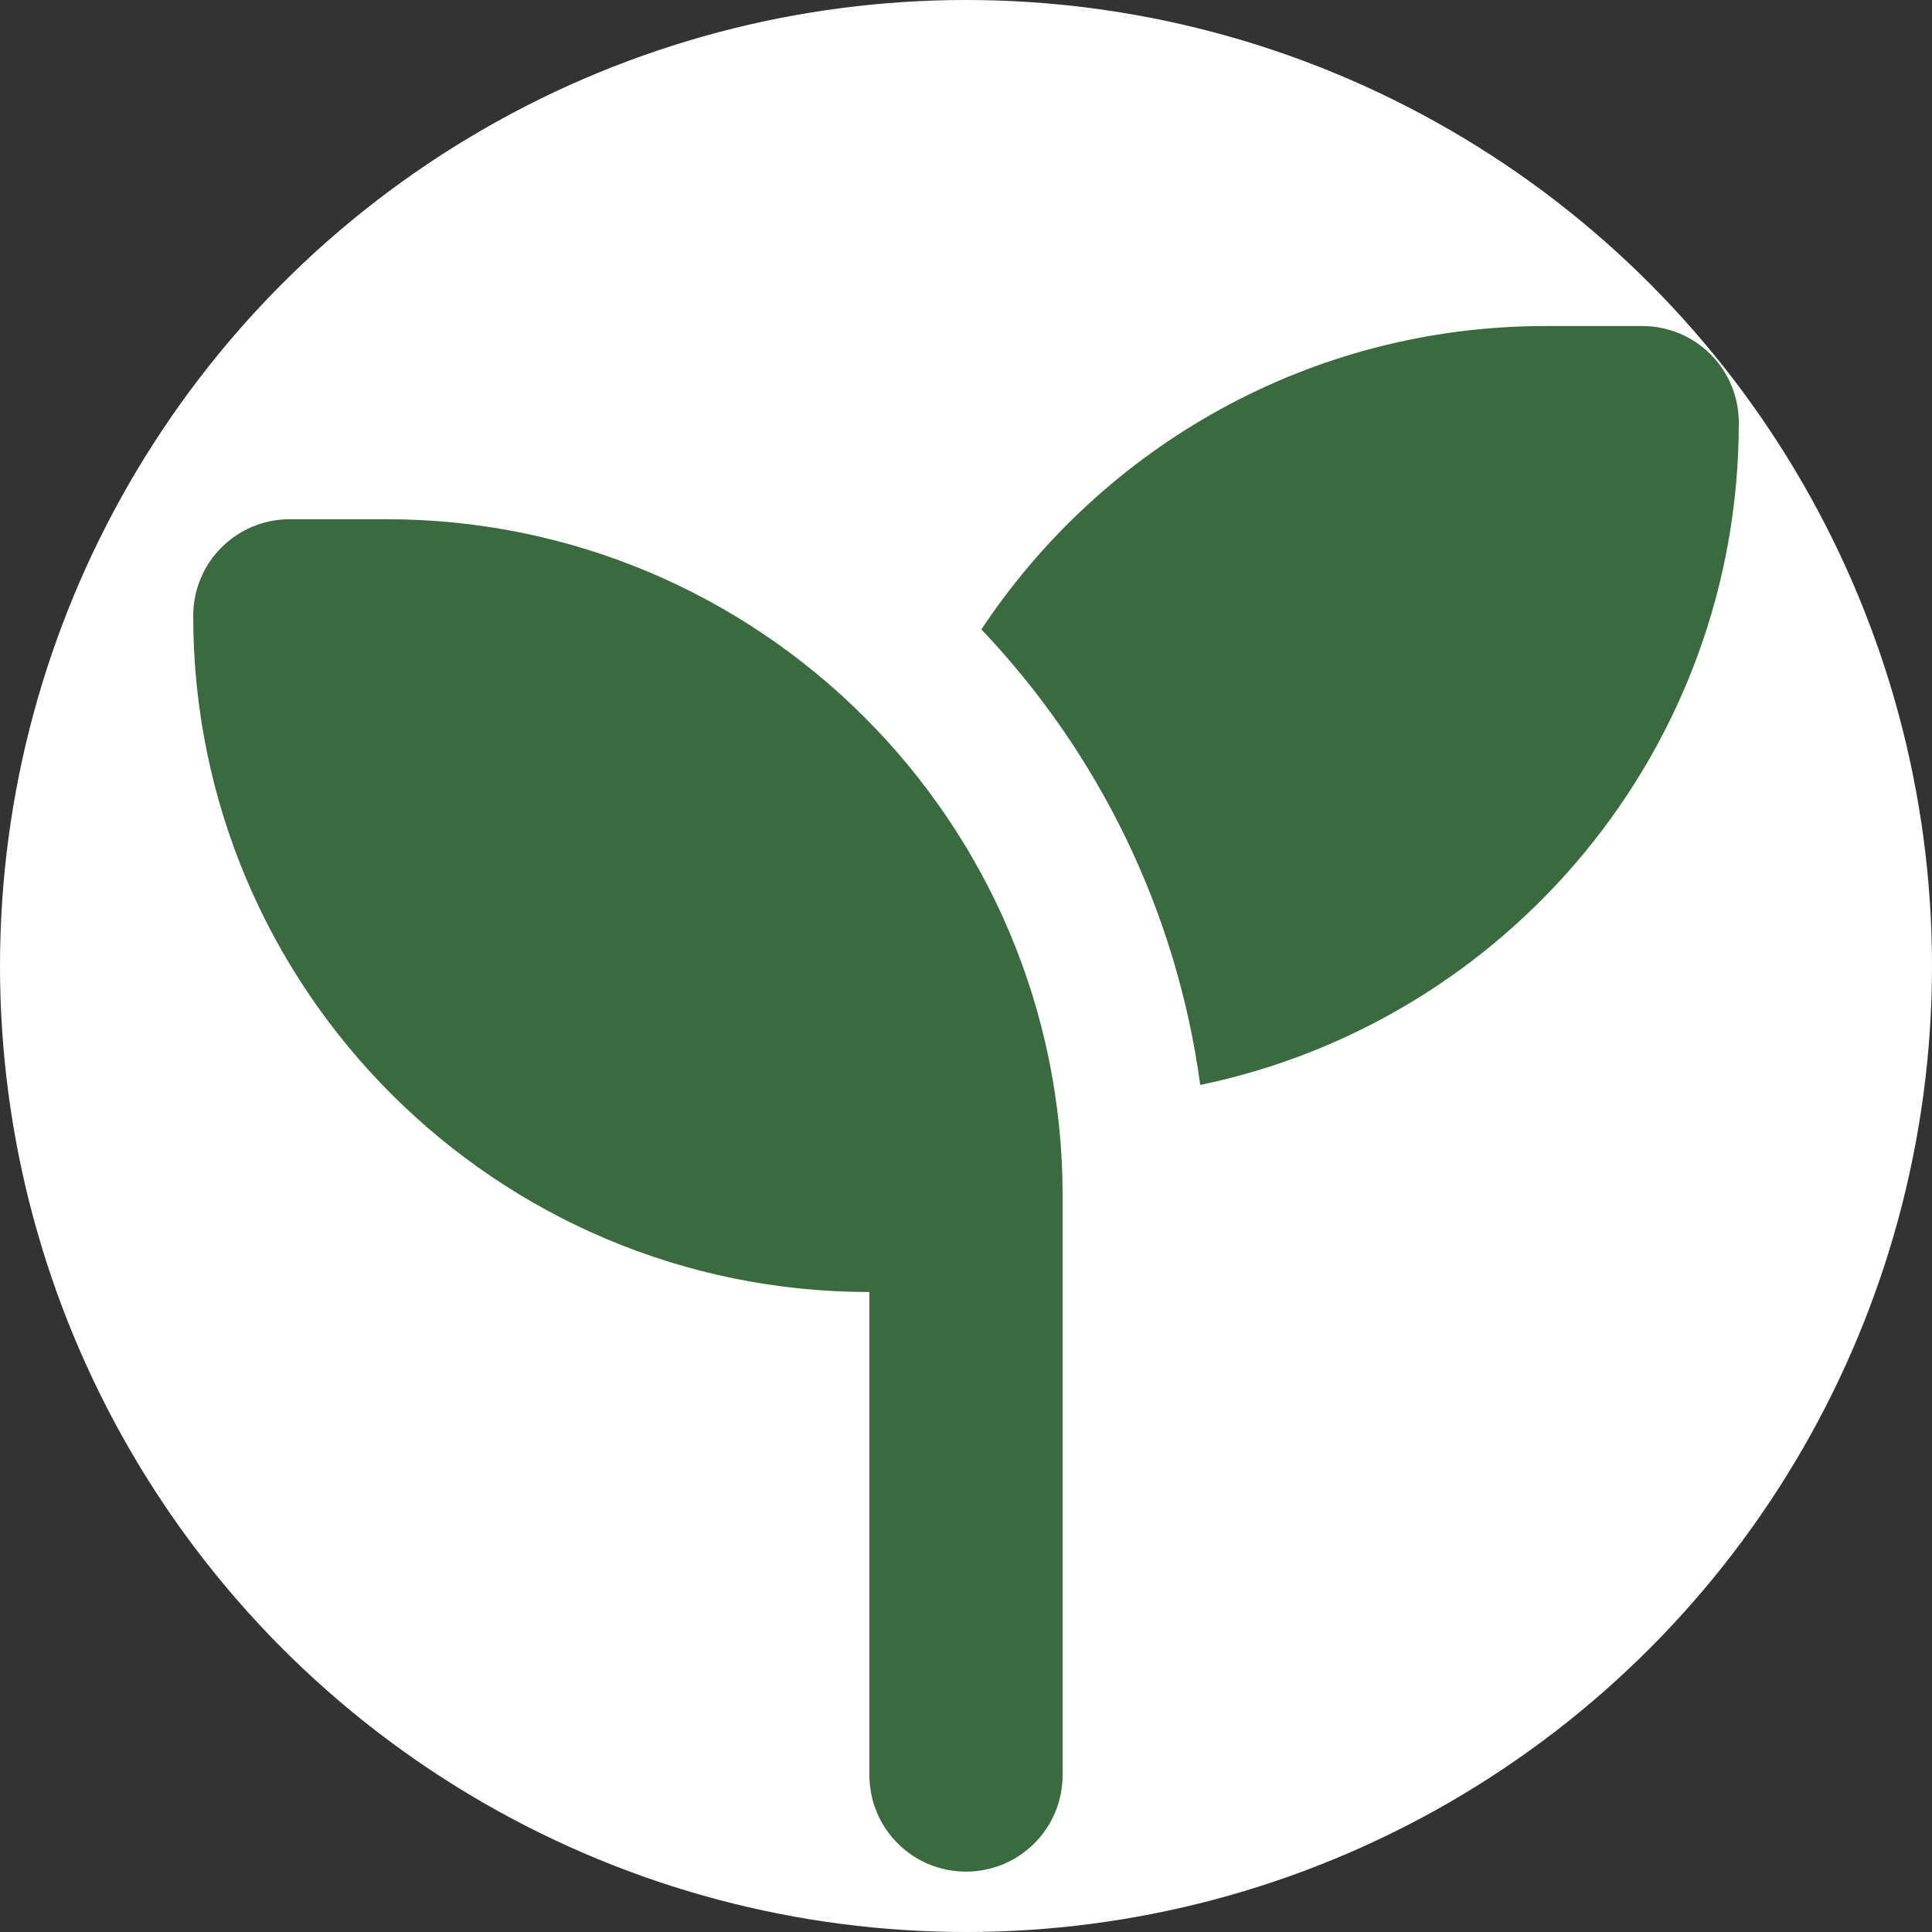 <?xml version="1.0" encoding="UTF-8" standalone="no"?>
<svg
   viewBox="0 0 640 640"
   version="1.1"
   id="svg1"
   sodipodi:docname="seedling-solid-full.svg"
   xml:space="preserve"
   inkscape:version="1.3.2 (091e20e, 2023-11-25, custom)"
   xmlns:inkscape="http://www.inkscape.org/namespaces/inkscape"
   xmlns:sodipodi="http://sodipodi.sourceforge.net/DTD/sodipodi-0.dtd"
   xmlns="http://www.w3.org/2000/svg"
   xmlns:svg="http://www.w3.org/2000/svg"><rect x="0" y="0" width="640" height="640" fill="#333333" stroke="none"/><defs
     id="defs1" /><sodipodi:namedview
     id="namedview1"
     pagecolor="#ffffff"
     bordercolor="#000000"
     borderopacity="0.25"
     inkscape:showpageshadow="2"
     inkscape:pageopacity="0.0"
     inkscape:pagecheckerboard="0"
     inkscape:deskcolor="#d1d1d1"
     inkscape:zoom="0.82974561"
     inkscape:cx="338.05542"
     inkscape:cy="373.00589"
     inkscape:window-width="1920"
     inkscape:window-height="1001"
     inkscape:window-x="-9"
     inkscape:window-y="-9"
     inkscape:window-maximized="1"
     inkscape:current-layer="svg1" /><circle
     style="fill:#ffffff;fill-rule:evenodd;stroke-width:10.858;stroke-linejoin:round;stroke-miterlimit:6.5;paint-order:markers stroke fill"
     id="path2"
     cx="320"
     cy="320"
     r="320" /><!--!Font Awesome Free 7.0.0 by @fontawesome - https://fontawesome.com License - https://fontawesome.com/license/free Copyright 2025 Fonticons, Inc.--><path
     d="M 576,140 C 576,248.1 499.4,338.3 397.6,359.4 389.7,301.3 363.6,249 325.1,208.5 365.2,148 433.9,108 512,108 h 32 c 17.7,0 32,14.3 32,32 z M 64,204 c 0,-17.7 14.3,-32 32,-32 h 32 c 123.7,0 224,100.3 224,224 v 192 c 0,17.7 -14.3,32 -32,32 -17.7,0 -32,-14.3 -32,-32 V 428 C 164.3,428 64,327.7 64,204 Z"
     id="path1"
     style="fill:#3a6a3e;fill-opacity:1" /></svg>
